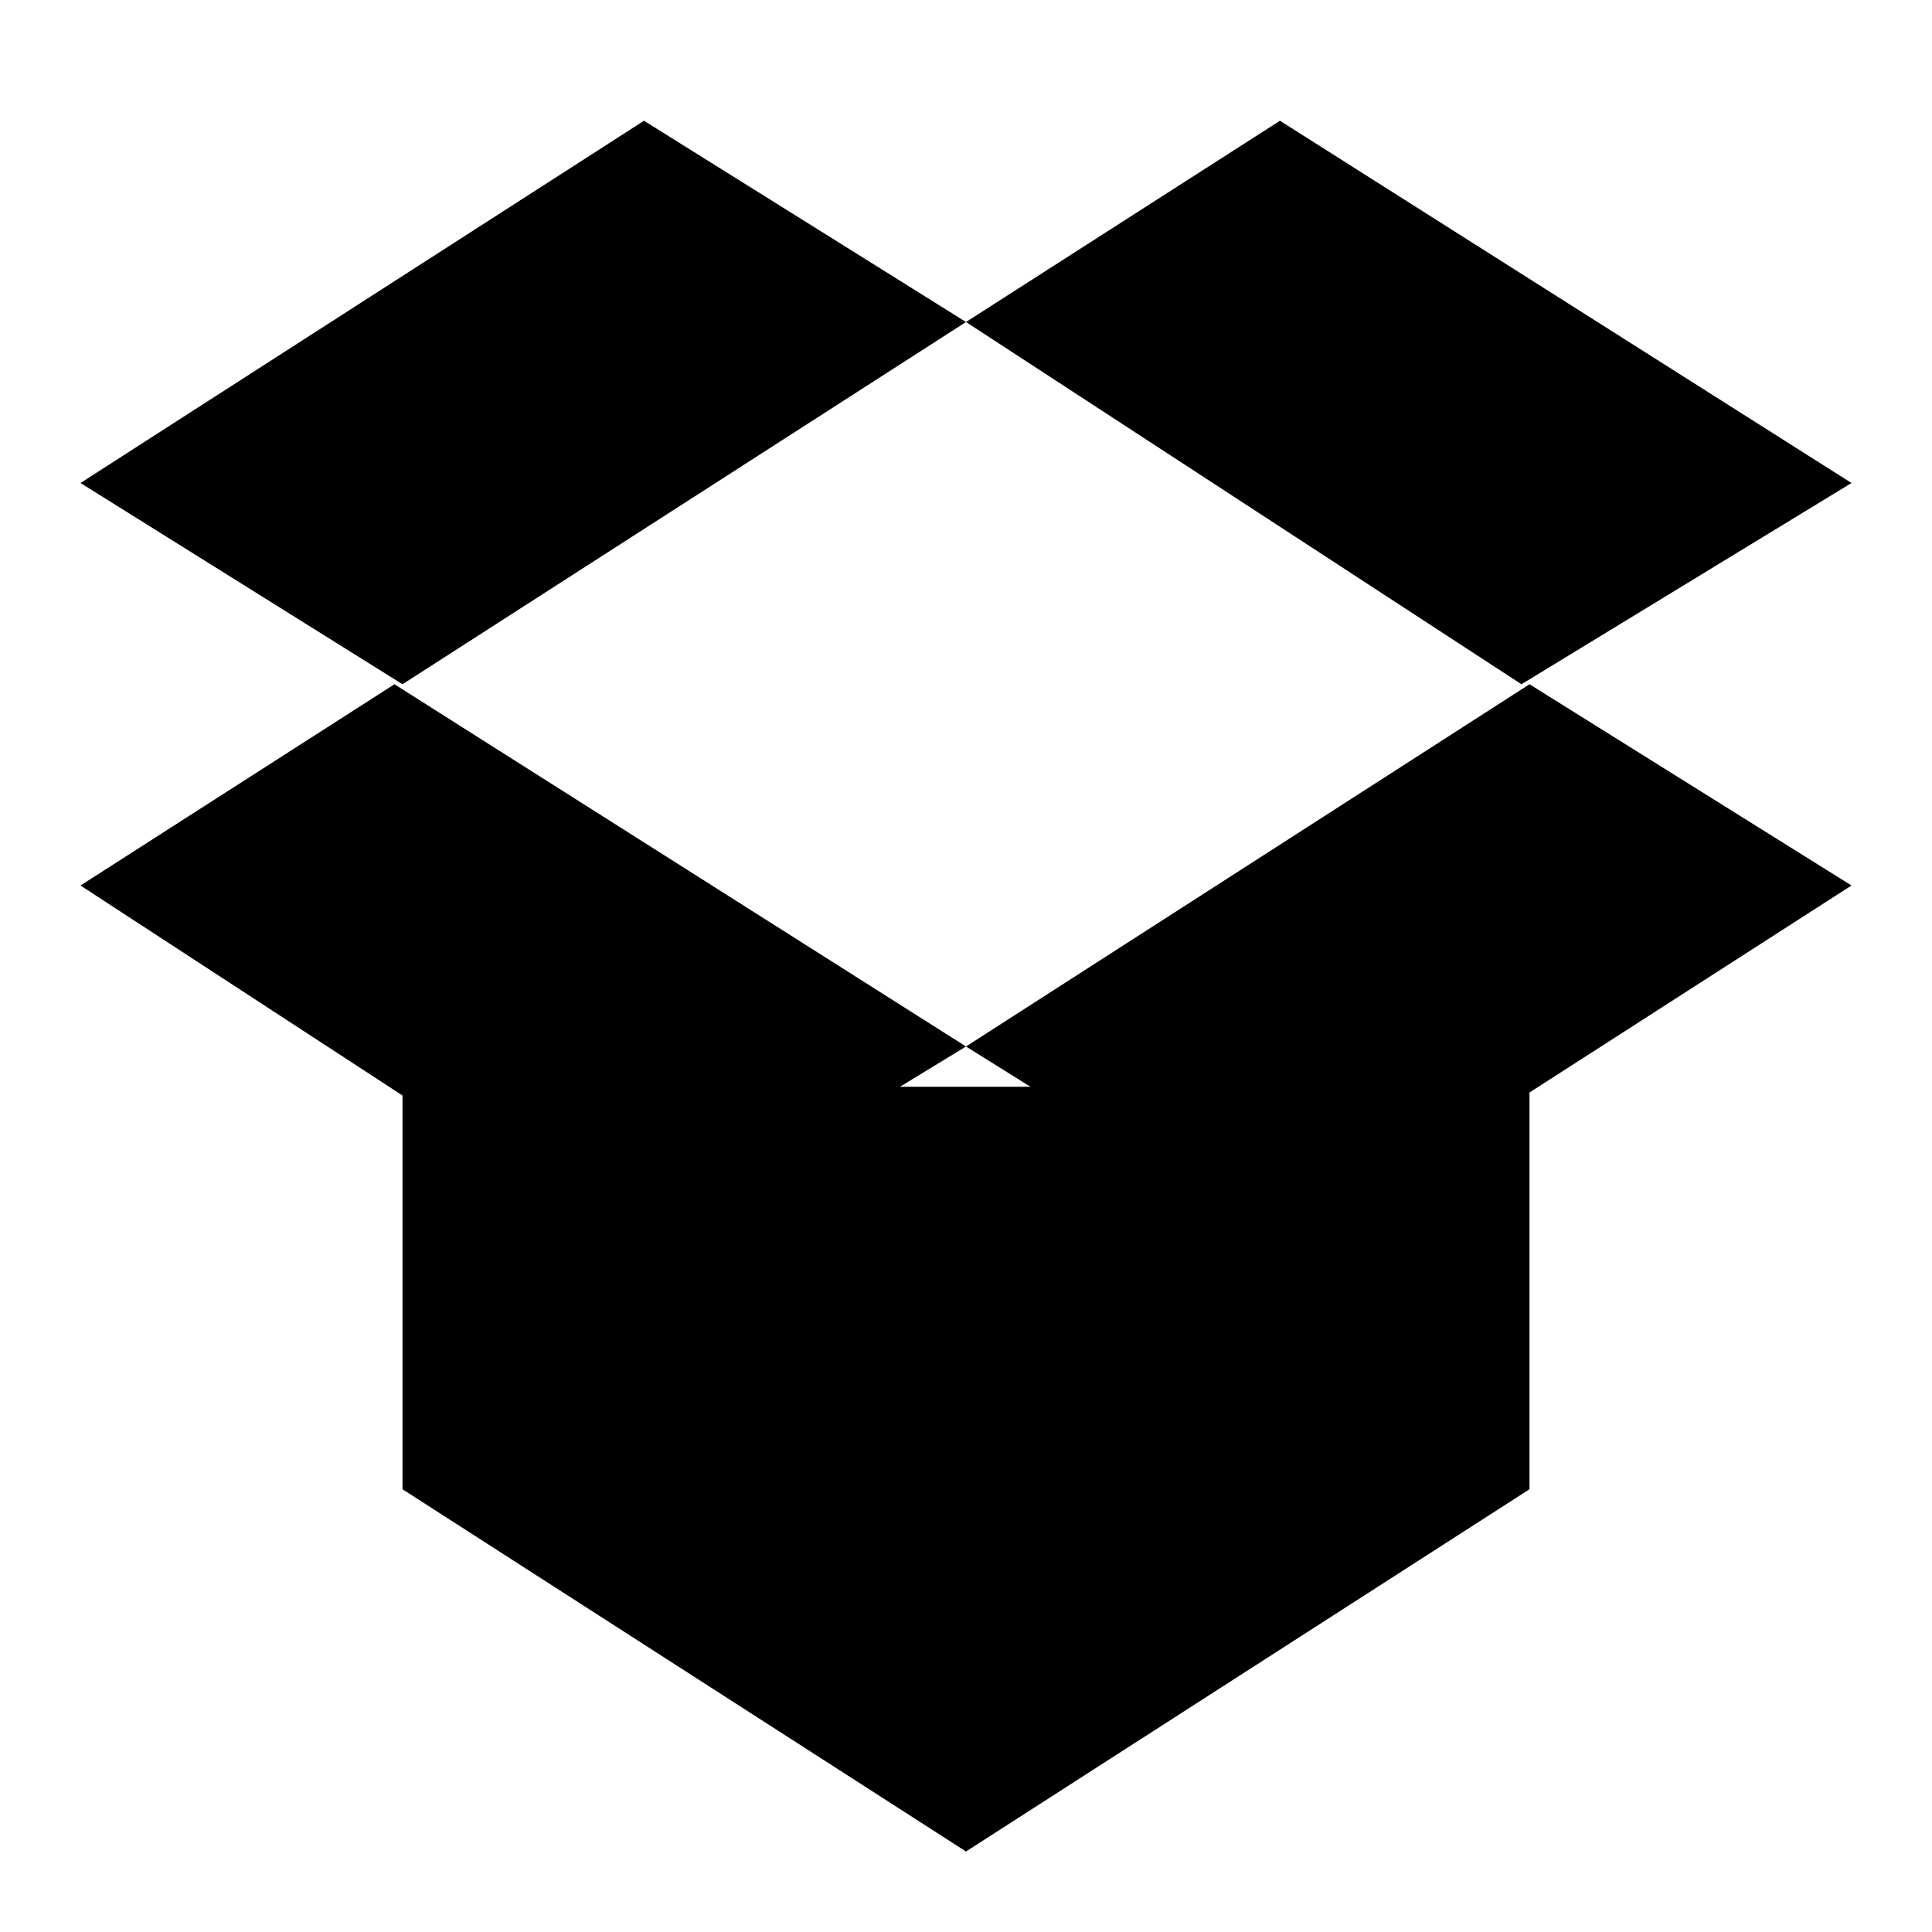 <?xml version="1.0" encoding="utf-8"?>
<!-- Generator: Adobe Illustrator 22.1.0, SVG Export Plug-In . SVG Version: 6.00 Build 0)  -->
<svg version="1.1" id="Layer_1" xmlns="http://www.w3.org/2000/svg" xmlns:xlink="http://www.w3.org/1999/xlink" x="0px" y="0px" viewBox="0 0 24 24" style="enable-background:new 0 0 24 24;" xml:space="preserve">
<polygon points="8,1.5 1,6 5,8.5 12,4 "/>
<polygon points="19,8.5 12,13 16,15.5 23,11 "/>
<polygon points="4.9,8.5 12,13 7.9,15.5 1,11 "/>
<polygon points="15.9,1.5 23,6 18.9,8.5 12,4 "/>
<polyline points="5,13.5 5,18.5 12,23 19,18.5 19,13.5 "/>
</svg>
